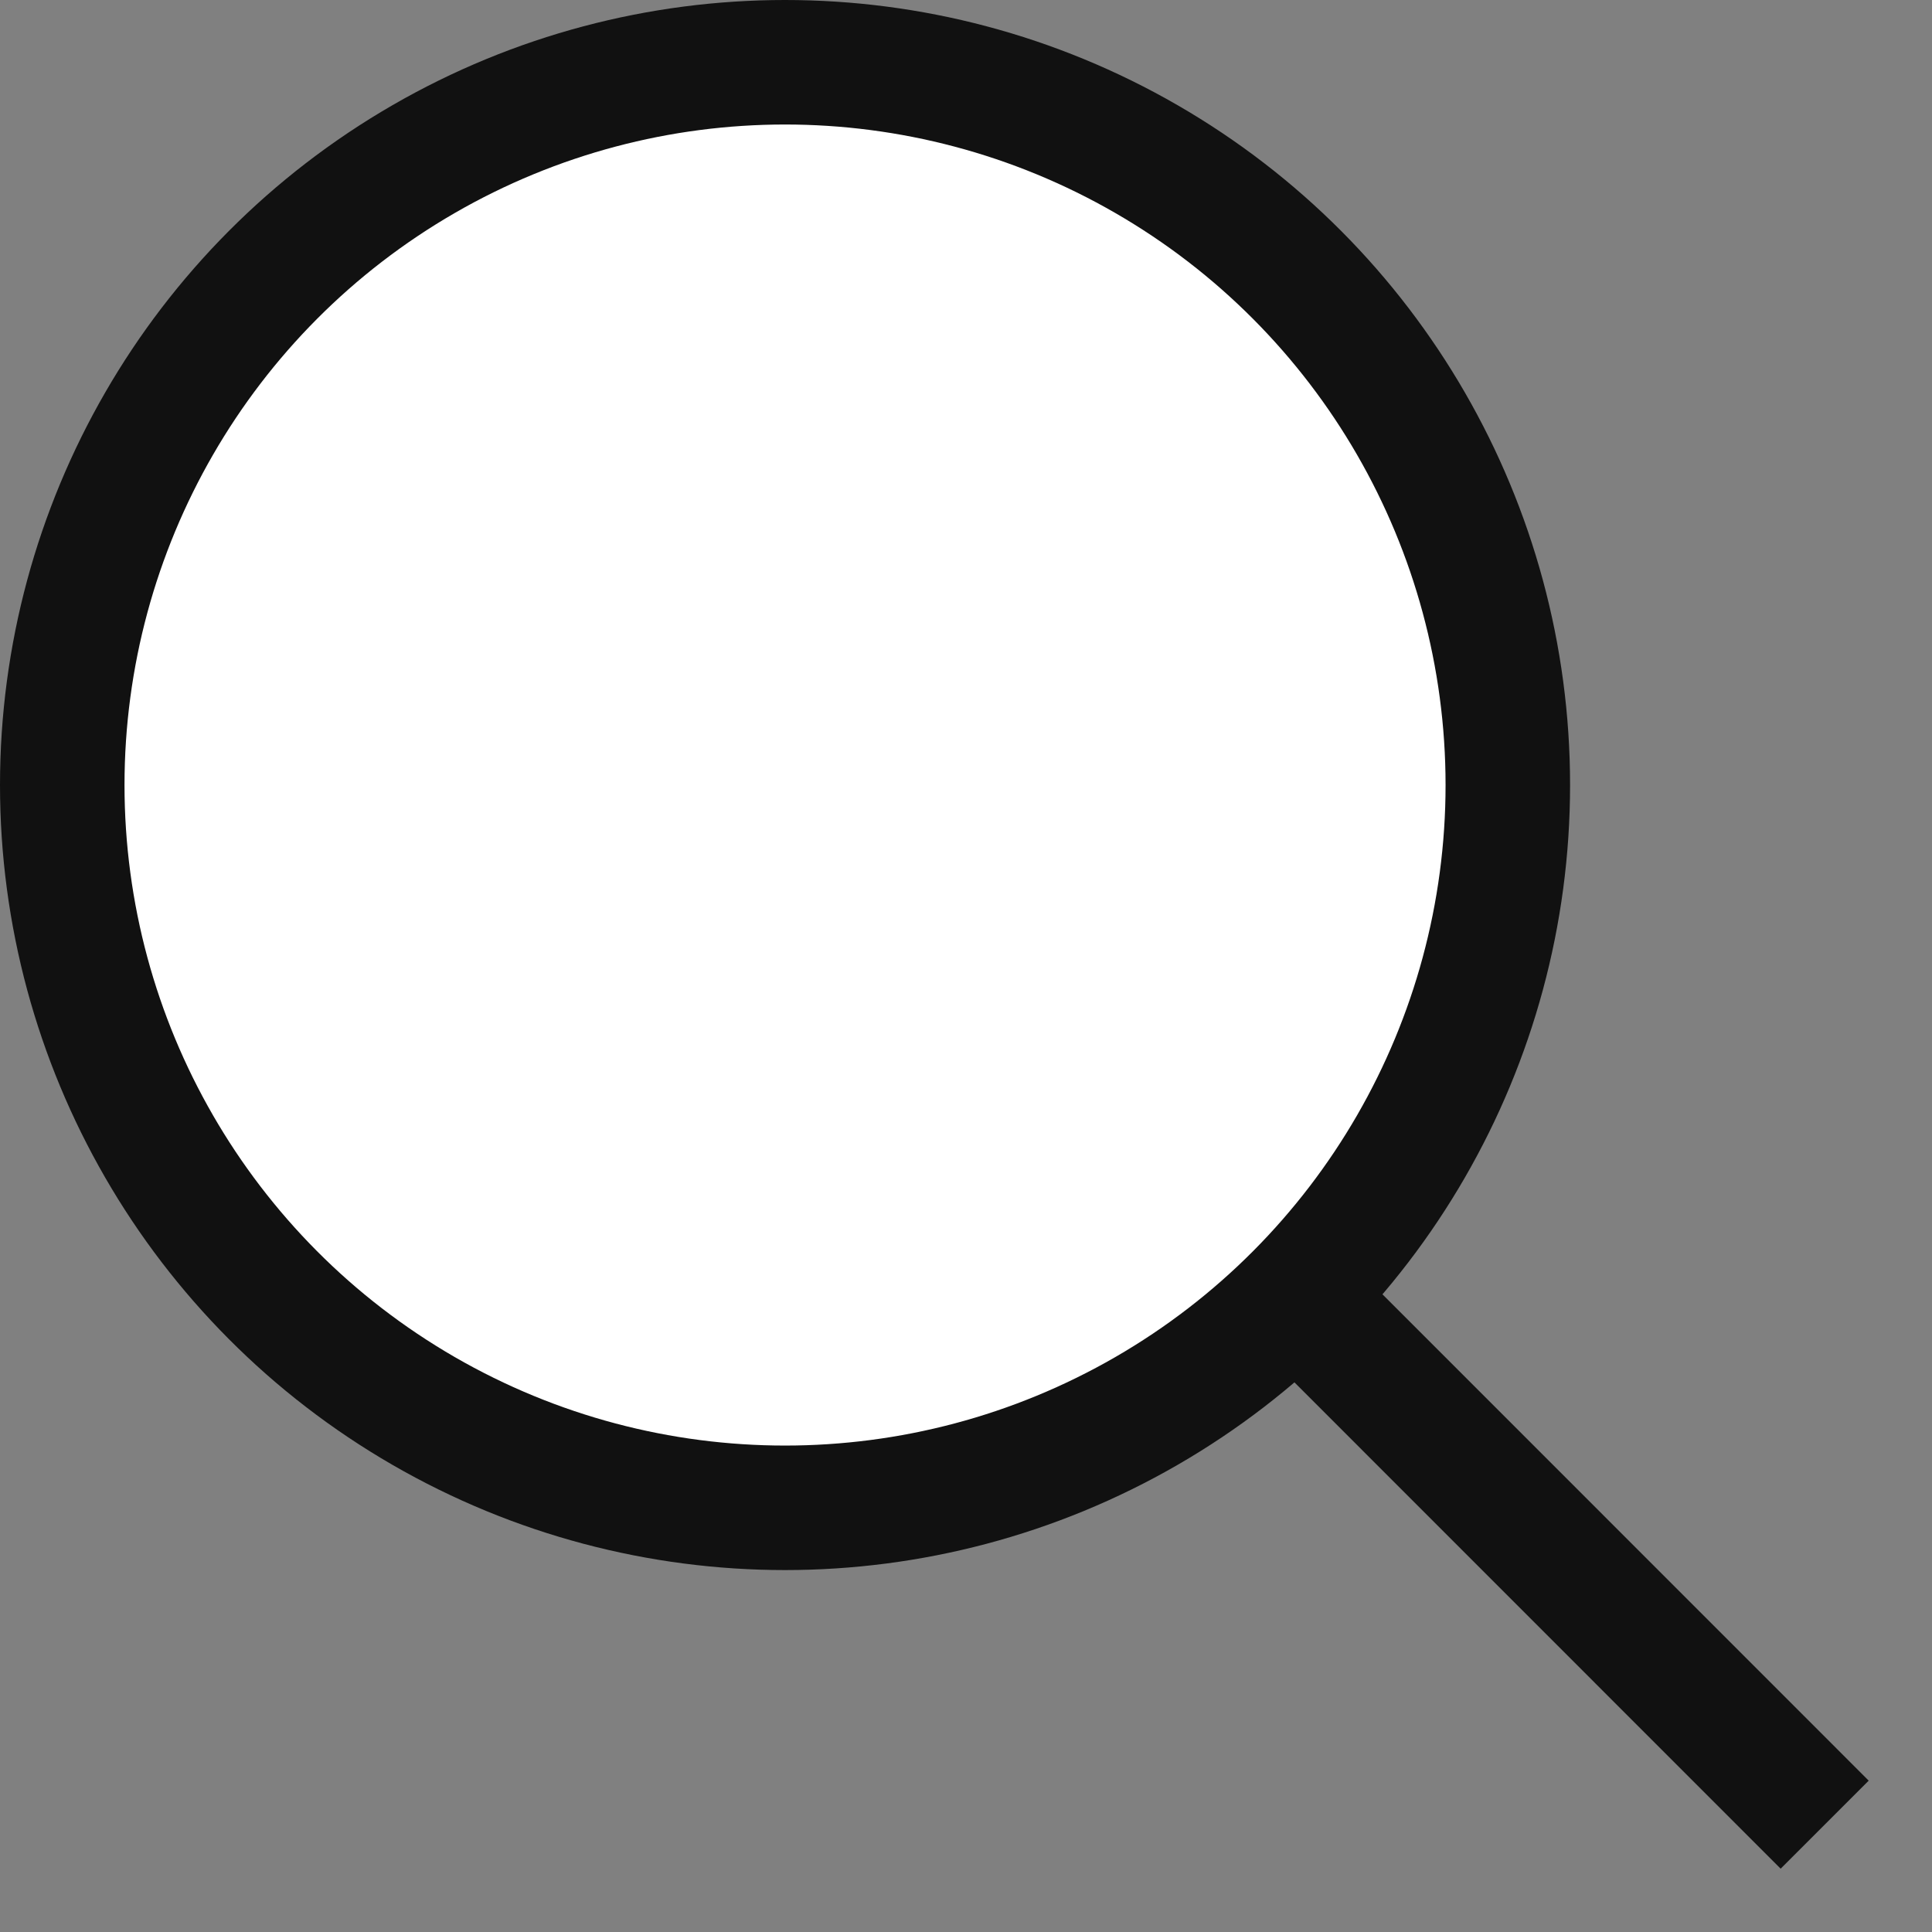 <svg width="18" height="18" viewBox="0 0 18 18" fill="none" xmlns="http://www.w3.org/2000/svg"><rect x="0" y="0" width="18" height="18" fill="#808080" stroke="none"/><circle cx="7.314" cy="7.314" r="6.734" fill="#fff" stroke="#111" stroke-width="1.16"/><path d="M12.429 12.428L17 17" stroke="#111" stroke-width="1.16"/></svg>